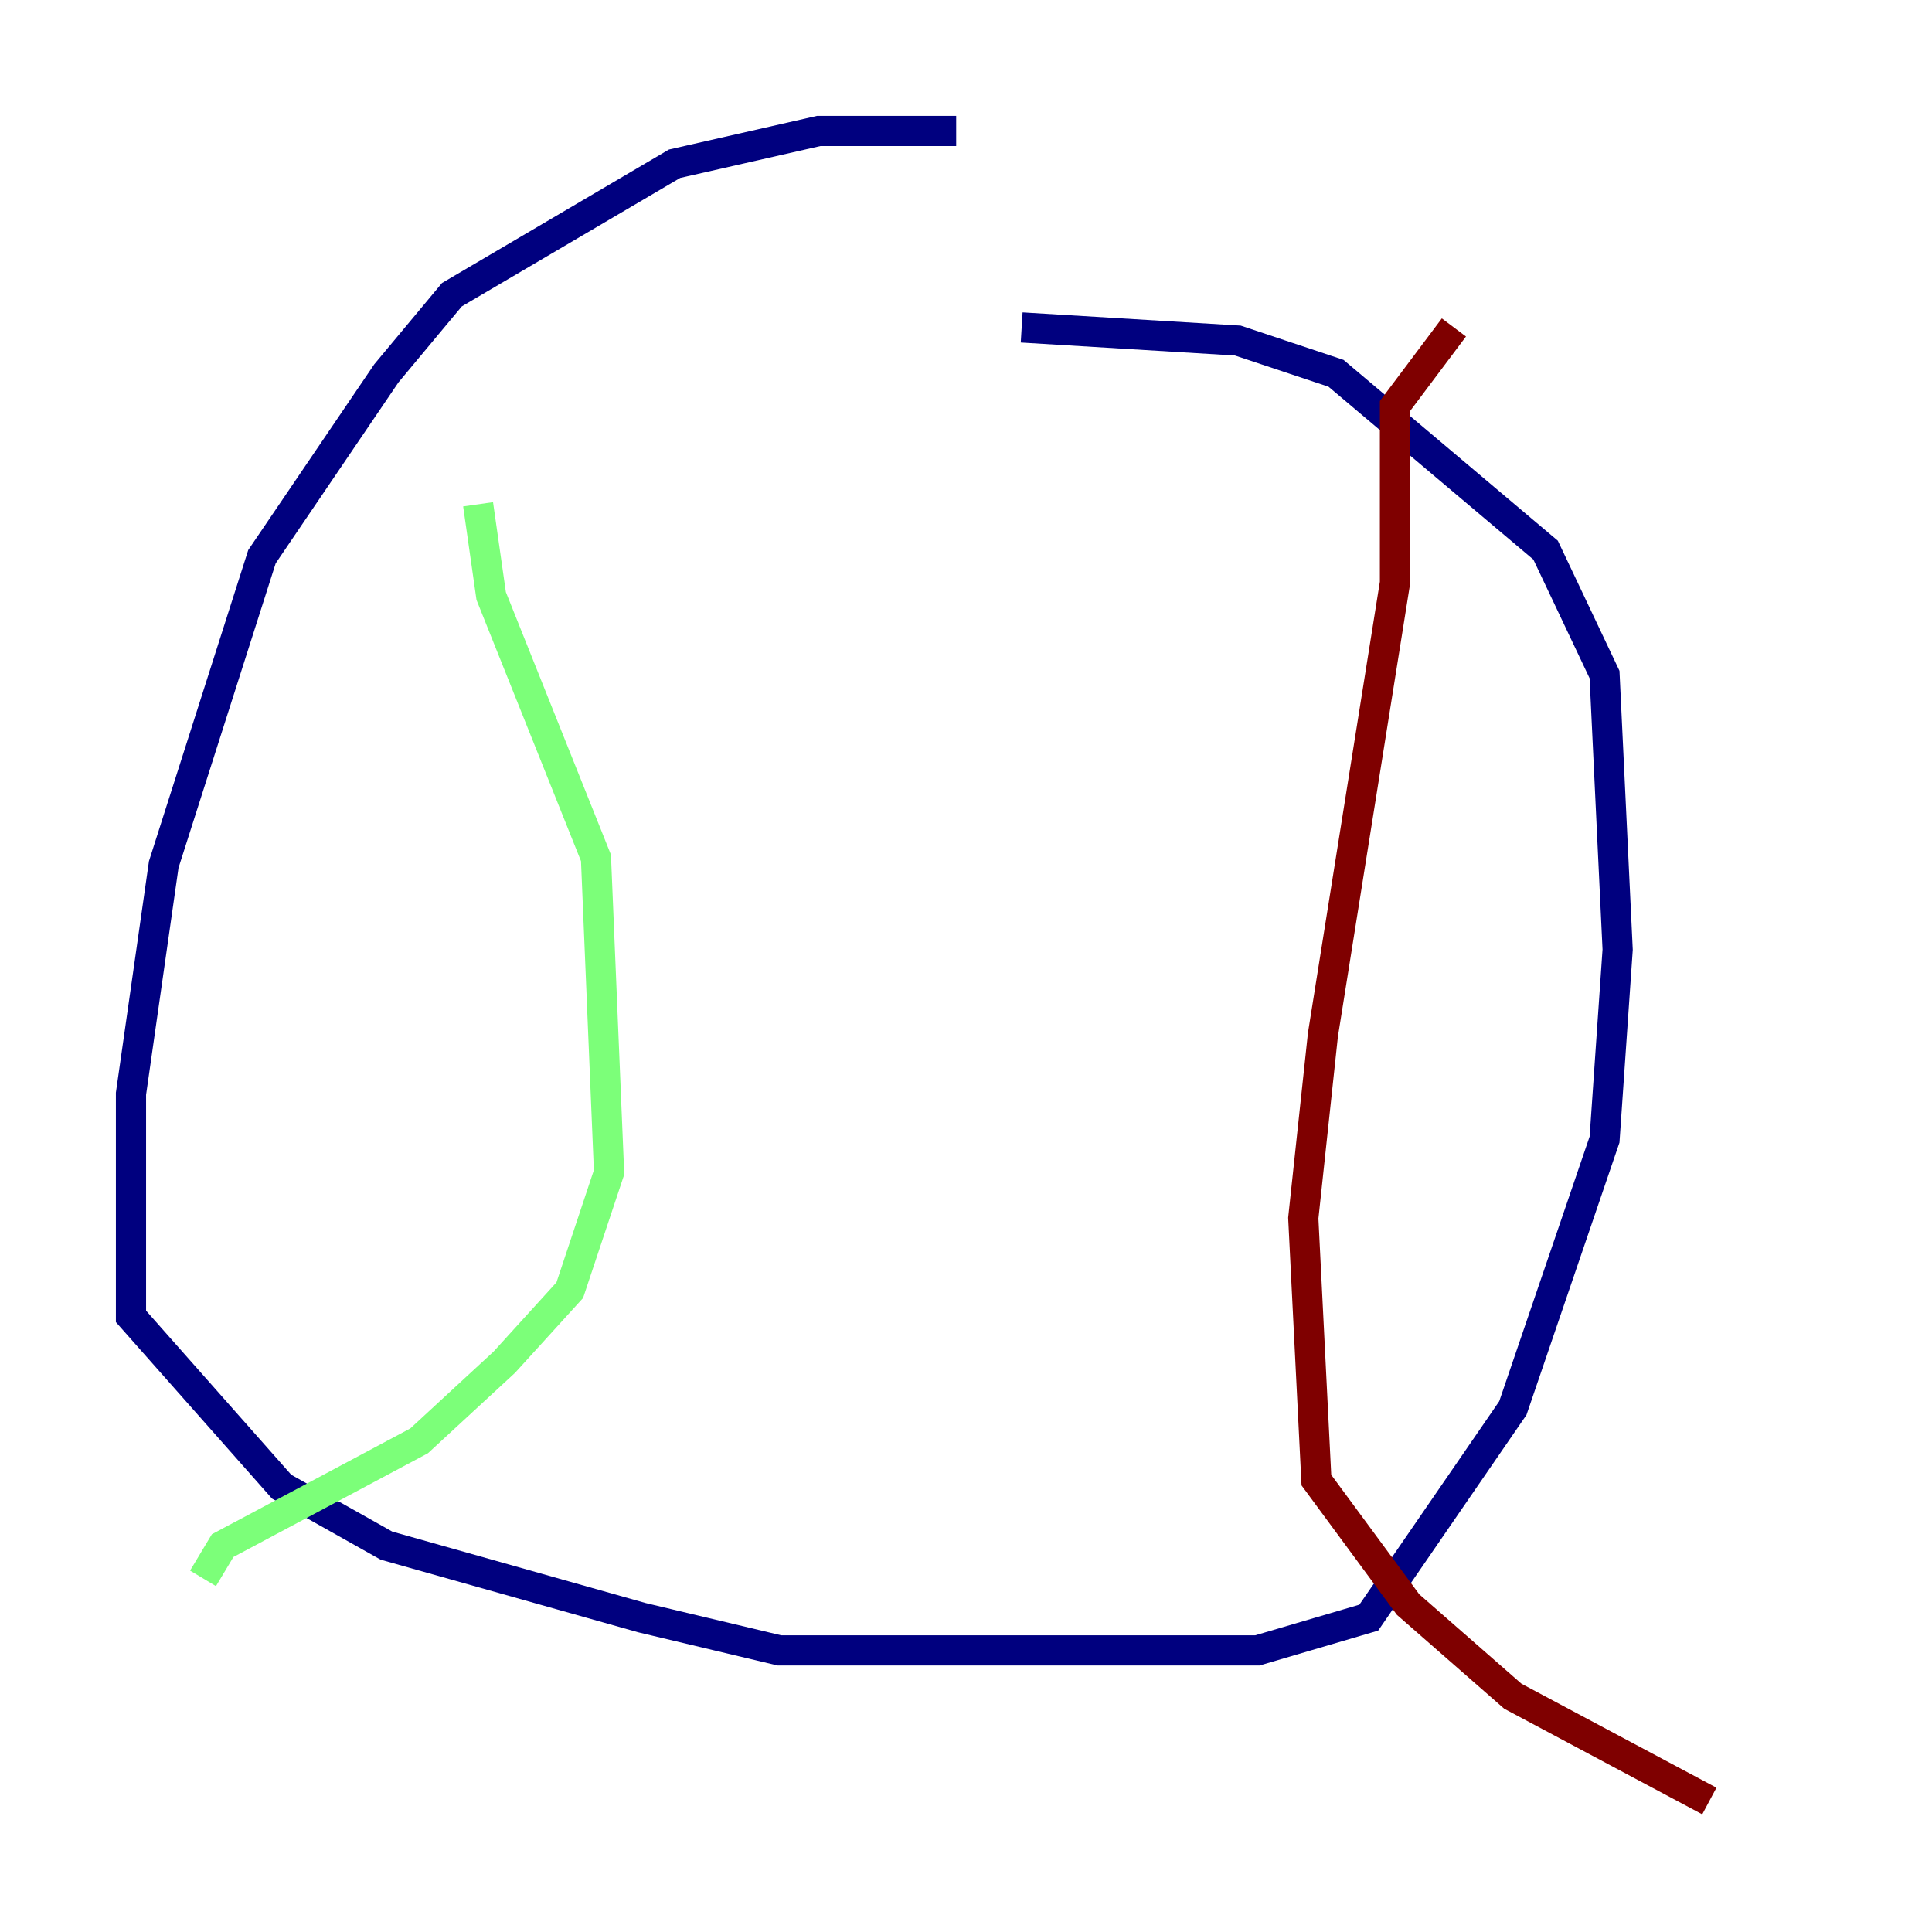 <?xml version="1.0" encoding="utf-8" ?>
<svg baseProfile="tiny" height="128" version="1.2" viewBox="0,0,128,128" width="128" xmlns="http://www.w3.org/2000/svg" xmlns:ev="http://www.w3.org/2001/xml-events" xmlns:xlink="http://www.w3.org/1999/xlink"><defs /><polyline fill="none" points="63.349,8.678 54.237,8.678 44.691,10.848 29.939,19.525 25.6,24.732 17.356,36.881 10.848,57.275 8.678,72.461 8.678,87.214 18.658,98.495 25.6,102.4 42.522,107.173 51.634,109.342 83.308,109.342 90.685,107.173 100.231,93.288 106.305,75.498 107.173,62.915 106.305,44.691 102.4,36.447 88.515,24.732 82.007,22.563 67.688,21.695" stroke="#00007f" stroke-width="2" /><polyline fill="none" points="31.675,33.41 32.542,39.485 39.485,56.841 40.352,77.668 37.749,85.478 33.41,90.251 27.77,95.458 14.752,102.4 13.451,104.57" stroke="#7cff79" stroke-width="2" /><polyline fill="none" points="96.325,21.695 92.42,26.902 92.42,38.617 87.647,68.556 86.346,80.705 87.214,98.061 93.288,106.305 100.231,112.38 113.248,119.322" stroke="#7f0000" stroke-width="2" /></svg>